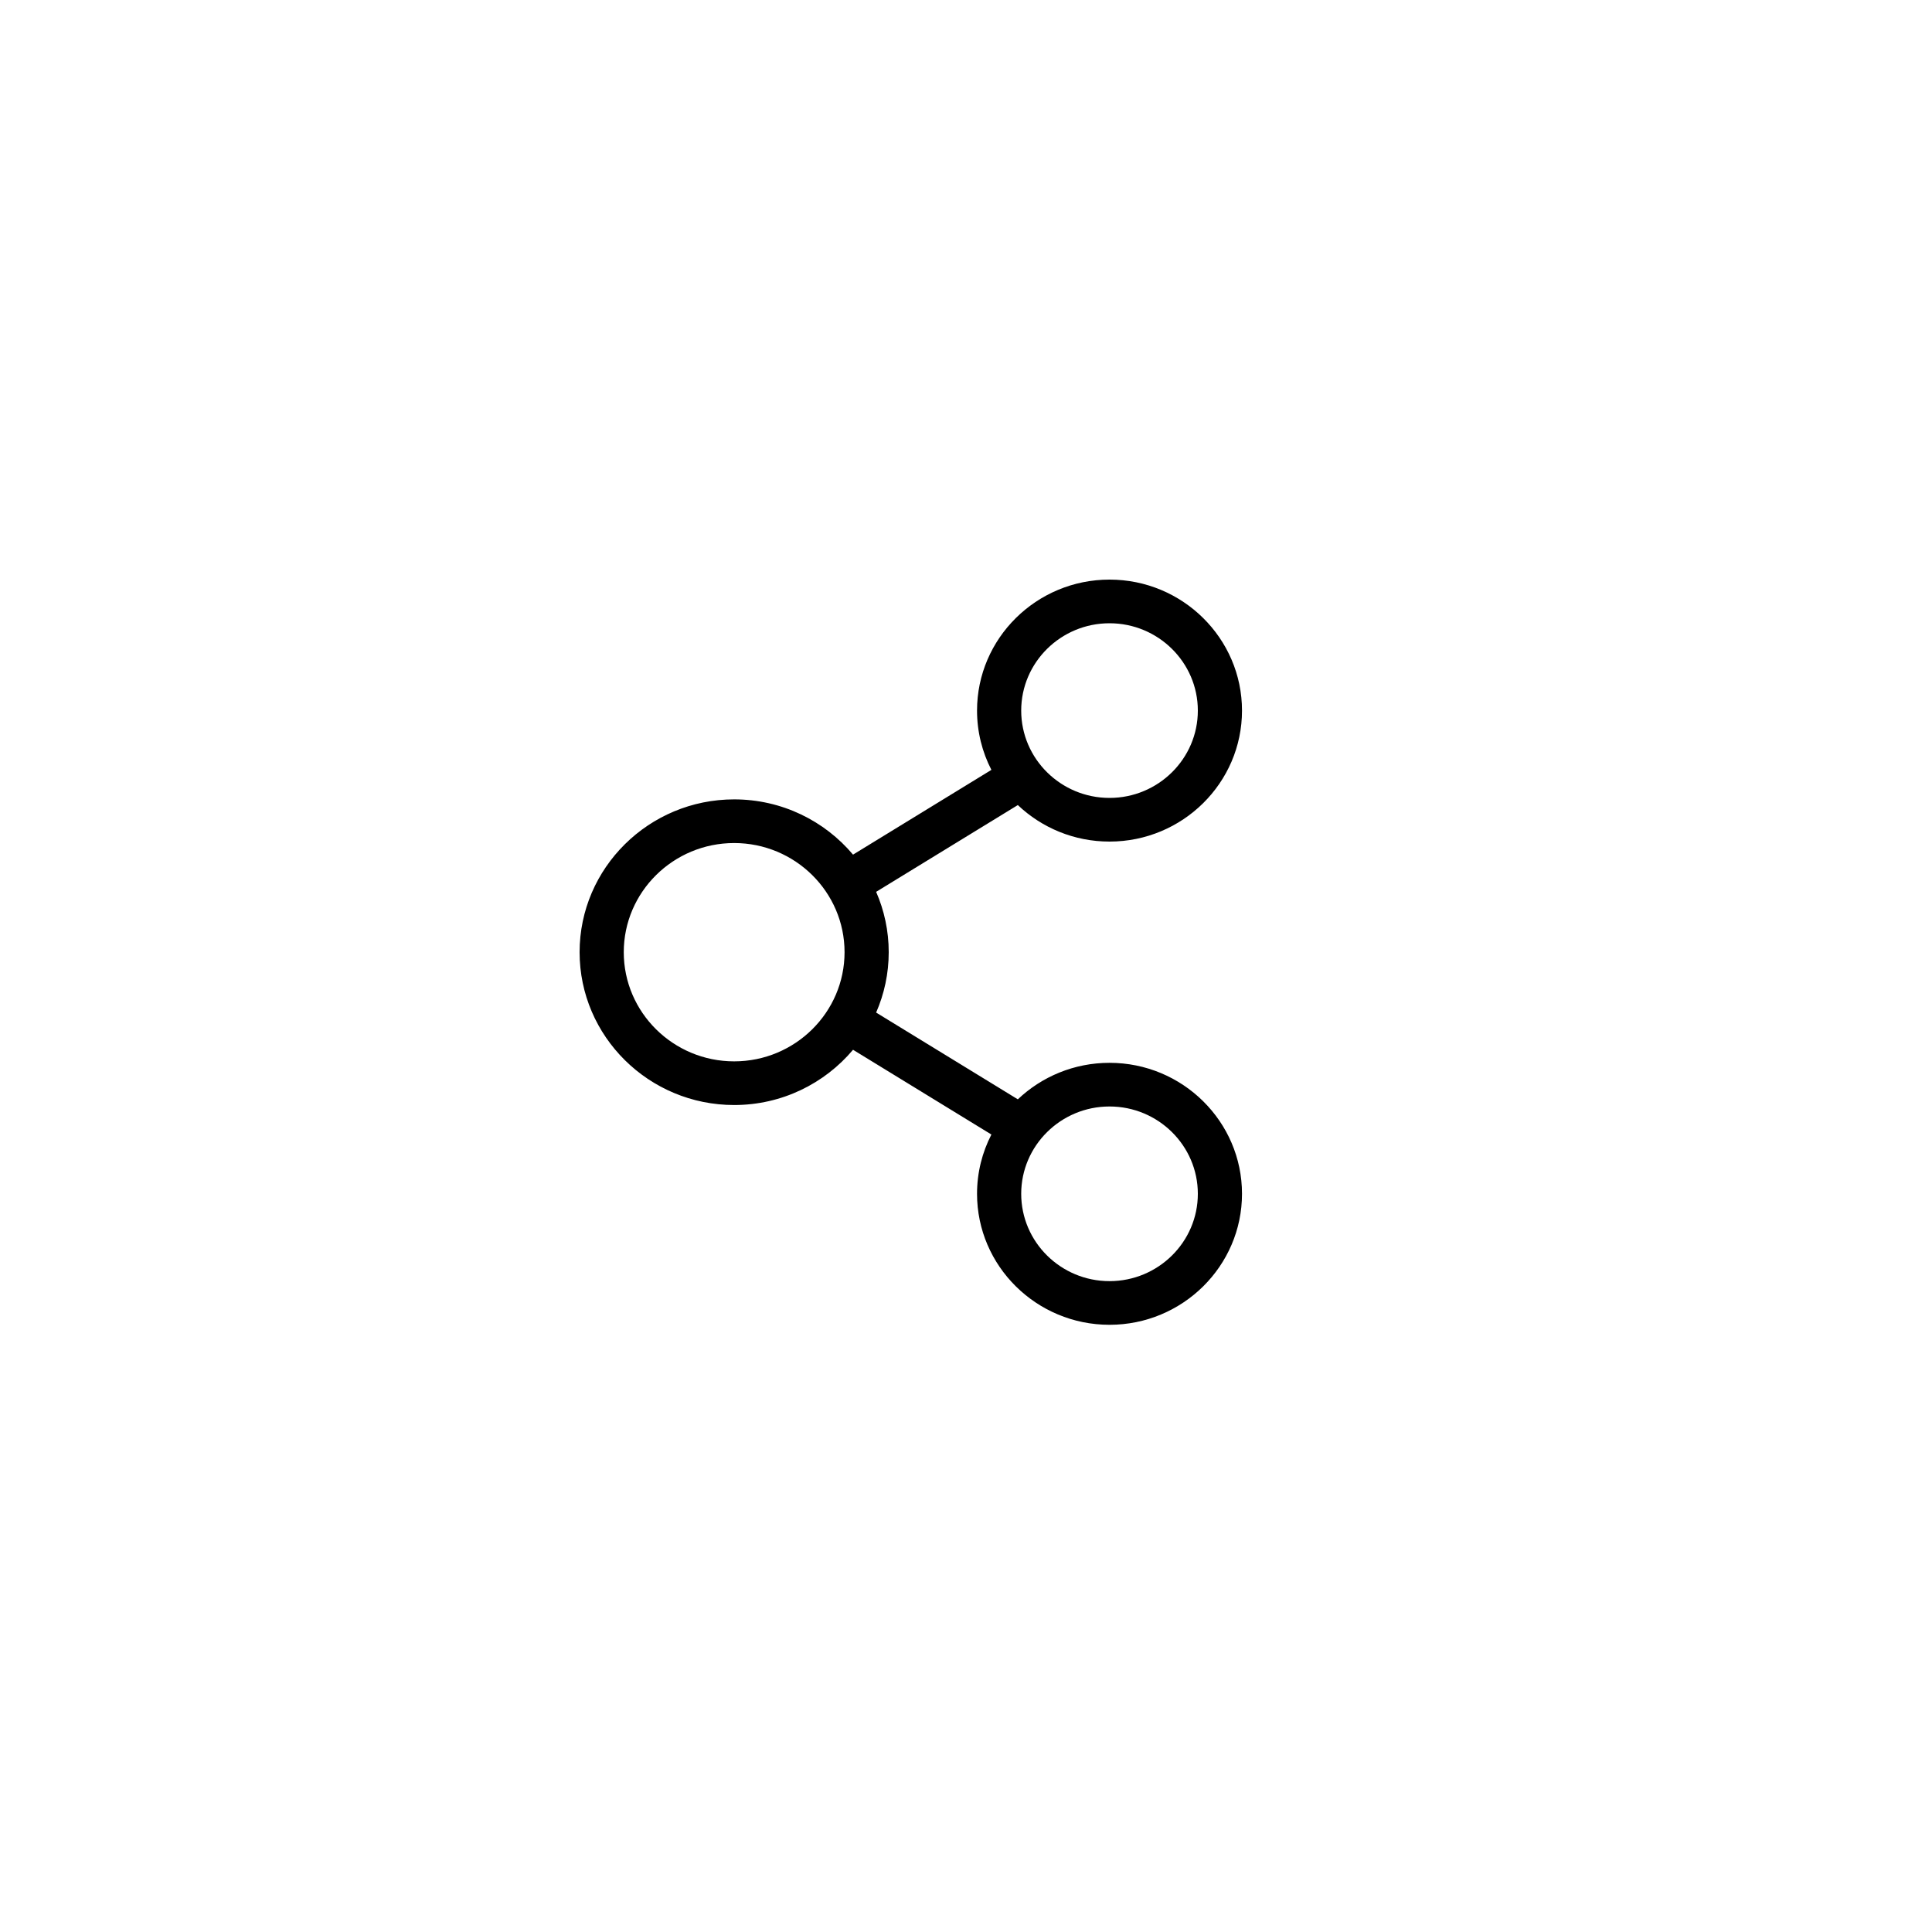 <svg width="70" height="70" viewBox="0 0 70 70" fill="none" xmlns="http://www.w3.org/2000/svg">
<g filter="url(#filter0_d)">
<circle cx="35" cy="35" r="25" fill="white"/>
</g>
<path d="M40.2 38.508C38.912 38.508 37.741 39.012 36.878 39.831L31.744 36.687C32.037 36.016 32.2 35.276 32.2 34.5C32.2 33.724 32.037 32.984 31.744 32.313L36.878 29.169C37.741 29.988 38.912 30.492 40.2 30.492C42.847 30.492 45 28.363 45 25.746C45 23.129 42.847 21 40.2 21C37.553 21 35.4 23.129 35.4 25.746C35.4 26.519 35.588 27.249 35.92 27.894L30.907 30.965C29.879 29.743 28.33 28.963 26.6 28.963C23.512 28.963 21 31.447 21 34.5C21 37.553 23.512 40.037 26.6 40.037C28.33 40.037 29.879 39.257 30.907 38.035L35.92 41.106C35.588 41.751 35.4 42.481 35.4 43.254C35.4 45.871 37.553 48 40.2 48C42.847 48 45 45.871 45 43.254C45 40.637 42.847 38.508 40.2 38.508ZM40.2 22.582C41.965 22.582 43.4 24.001 43.4 25.746C43.4 27.491 41.965 28.91 40.2 28.91C38.435 28.91 37 27.491 37 25.746C37 24.001 38.435 22.582 40.2 22.582ZM26.6 38.455C24.394 38.455 22.6 36.681 22.6 34.5C22.6 32.319 24.394 30.545 26.6 30.545C28.806 30.545 30.6 32.319 30.6 34.5C30.6 36.681 28.806 38.455 26.6 38.455ZM40.2 46.418C38.435 46.418 37 44.999 37 43.254C37 41.509 38.435 40.09 40.2 40.09C41.965 40.09 43.4 41.509 43.4 43.254C43.4 44.999 41.965 46.418 40.2 46.418Z" fill="black"/>
<defs>
<filter id="filter0_d" x="0" y="0" width="70" height="70" filterUnits="userSpaceOnUse" color-interpolation-filters="sRGB">
<feFlood flood-opacity="0" result="BackgroundImageFix"/>
<feColorMatrix in="SourceAlpha" type="matrix" values="0 0 0 0 0 0 0 0 0 0 0 0 0 0 0 0 0 0 127 0"/>
<feOffset/>
<feGaussianBlur stdDeviation="5"/>
<feColorMatrix type="matrix" values="0 0 0 0 0 0 0 0 0 0 0 0 0 0 0 0 0 0 0.25 0"/>
<feBlend mode="normal" in2="BackgroundImageFix" result="effect1_dropShadow"/>
<feBlend mode="normal" in="SourceGraphic" in2="effect1_dropShadow" result="shape"/>
</filter>
</defs>
</svg>
